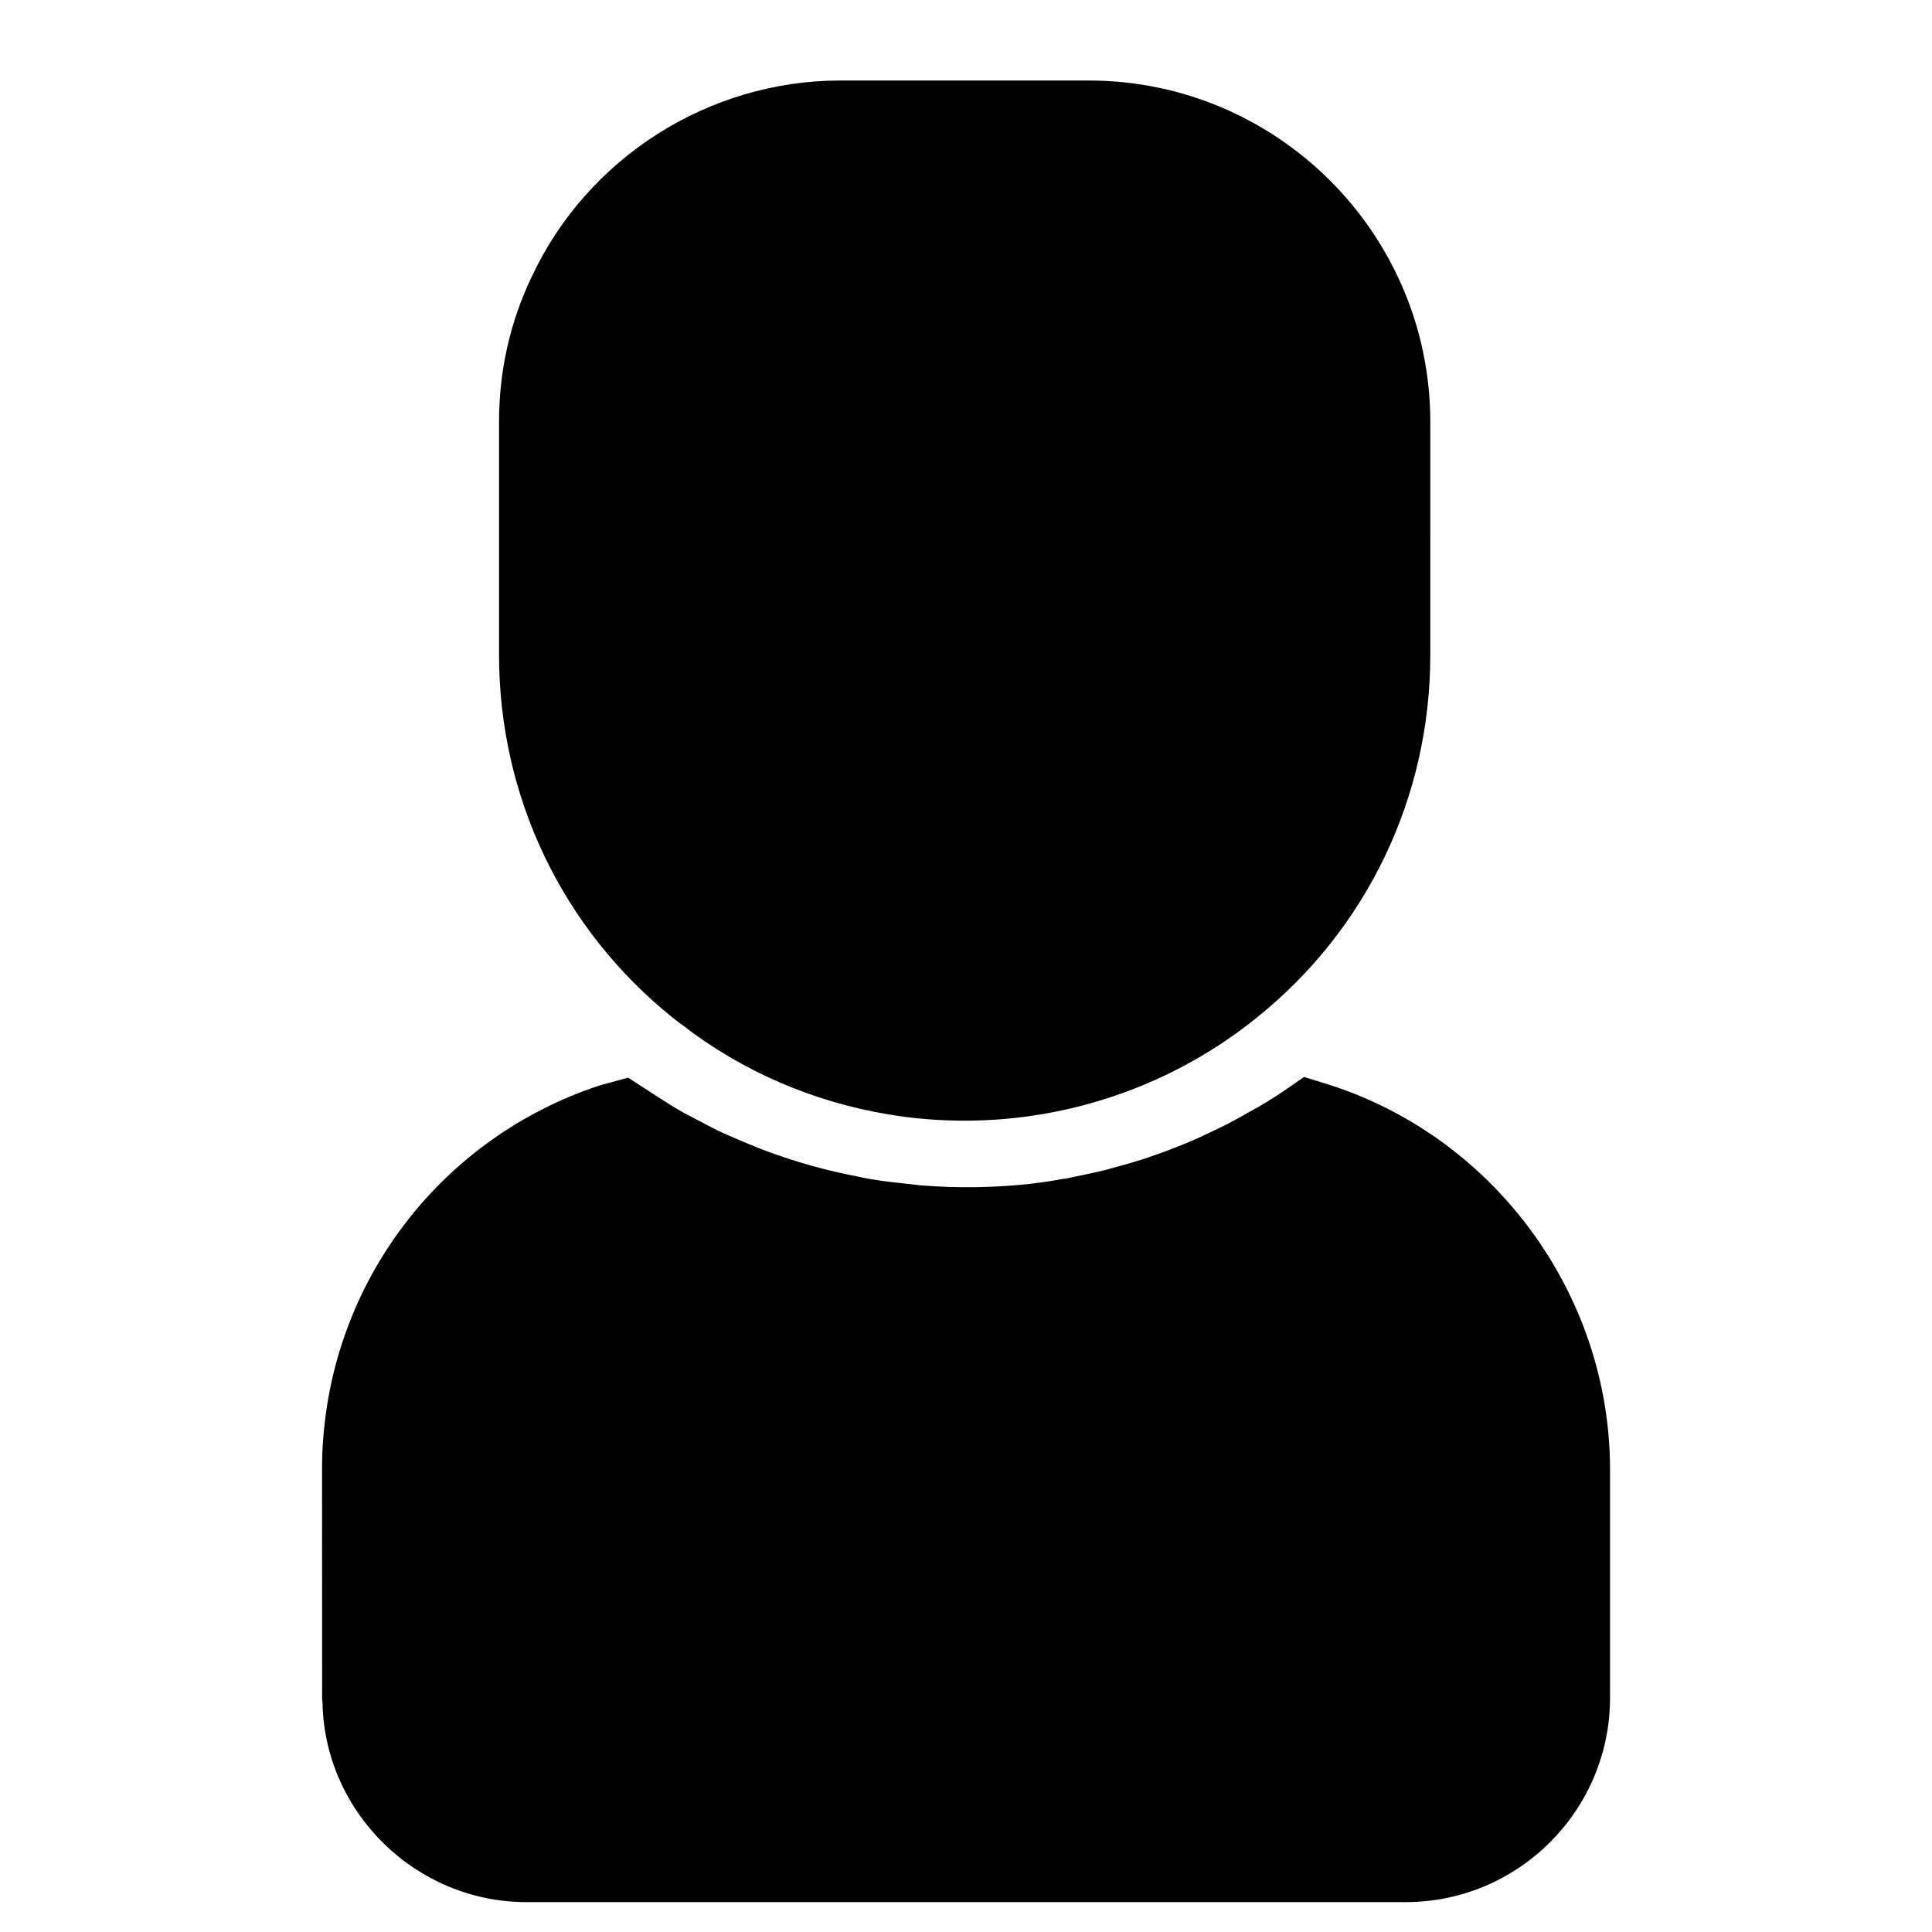 <?xml version="1.0" encoding="utf-8"?>
<!-- Generator: Adobe Illustrator 15.0.2, SVG Export Plug-In . SVG Version: 6.00 Build 0)  -->
<!DOCTYPE svg PUBLIC "-//W3C//DTD SVG 1.1//EN" "http://www.w3.org/Graphics/SVG/1.1/DTD/svg11.dtd">
<svg version="1.1" id="Ebene_1" xmlns="http://www.w3.org/2000/svg" xmlns:xlink="http://www.w3.org/1999/xlink" x="0px" y="0px"
	 width="96px" height="96px" viewBox="2.982 0 96 96" enable-background="new 2.982 0 96 96" xml:space="preserve">
<g>
	<path d="M36.416,50.574l0.167,0.129c0.068,0.057,0.143,0.113,0.309,0.233c2.958,2.289,6.495,3.818,10.22,4.434
		c1.21,0.207,2.489,0.316,3.804,0.316c5.277,0,10.43-1.819,14.51-5.117c5.482-4.396,8.627-10.97,8.627-18.021V20.97
		C74.053,11.612,66.438,4,57.07,4H44.75c-6.553,0-12.577,3.829-15.347,9.752c-1.079,2.251-1.624,4.682-1.624,7.218v11.575
		C27.783,39.599,30.925,46.165,36.416,50.574z"/>
	<path d="M67.779,53.514l-0.709,0.493c-0.492,0.341-0.996,0.663-1.506,0.965l-0.438,0.241c-0.393,0.229-0.793,0.449-1.195,0.661
		l-0.645,0.312c-0.35,0.164-0.697,0.332-1.049,0.486c-0.234,0.106-0.469,0.192-0.709,0.29c-0.346,0.142-0.697,0.276-1.051,0.396
		c-0.238,0.086-0.488,0.169-0.732,0.251c-0.361,0.111-0.727,0.225-1.09,0.321l-0.715,0.197c-0.406,0.104-0.822,0.192-1.23,0.276
		l-0.617,0.129c-0.617,0.11-1.246,0.215-1.865,0.285c-1.791,0.202-3.697,0.233-5.549,0.078l-0.751-0.086
		c-0.506-0.053-1.012-0.11-1.521-0.193c-0.193-0.027-0.381-0.067-0.57-0.106l-0.306-0.062c-0.456-0.091-0.918-0.188-1.372-0.3
		c-0.273-0.064-0.54-0.145-0.891-0.234c-0.44-0.123-0.878-0.258-1.31-0.405c-0.295-0.1-0.584-0.199-0.881-0.309
		c-0.428-0.159-0.842-0.331-1.372-0.557c-0.249-0.107-0.492-0.215-0.743-0.32c-0.422-0.195-0.836-0.41-1.25-0.633l-0.252-0.131
		c-0.177-0.092-0.352-0.187-0.526-0.277c-0.451-0.254-0.881-0.529-1.319-0.812l-1.424-0.923l-0.983,0.272
		c-0.158,0.036-0.32,0.077-0.493,0.136c-7.662,2.554-13.033,9.406-13.667,17.454c-0.046,0.535-0.064,1.072-0.064,1.607l0.004,11.403
		l0.019,0.193c0.108,5.464,4.654,9.903,10.134,9.903h43.689c5.594,0,10.154-4.555,10.154-10.154V73.03
		c0-8.83-5.908-16.745-14.359-19.255L67.779,53.514z"/>
</g>
</svg>
